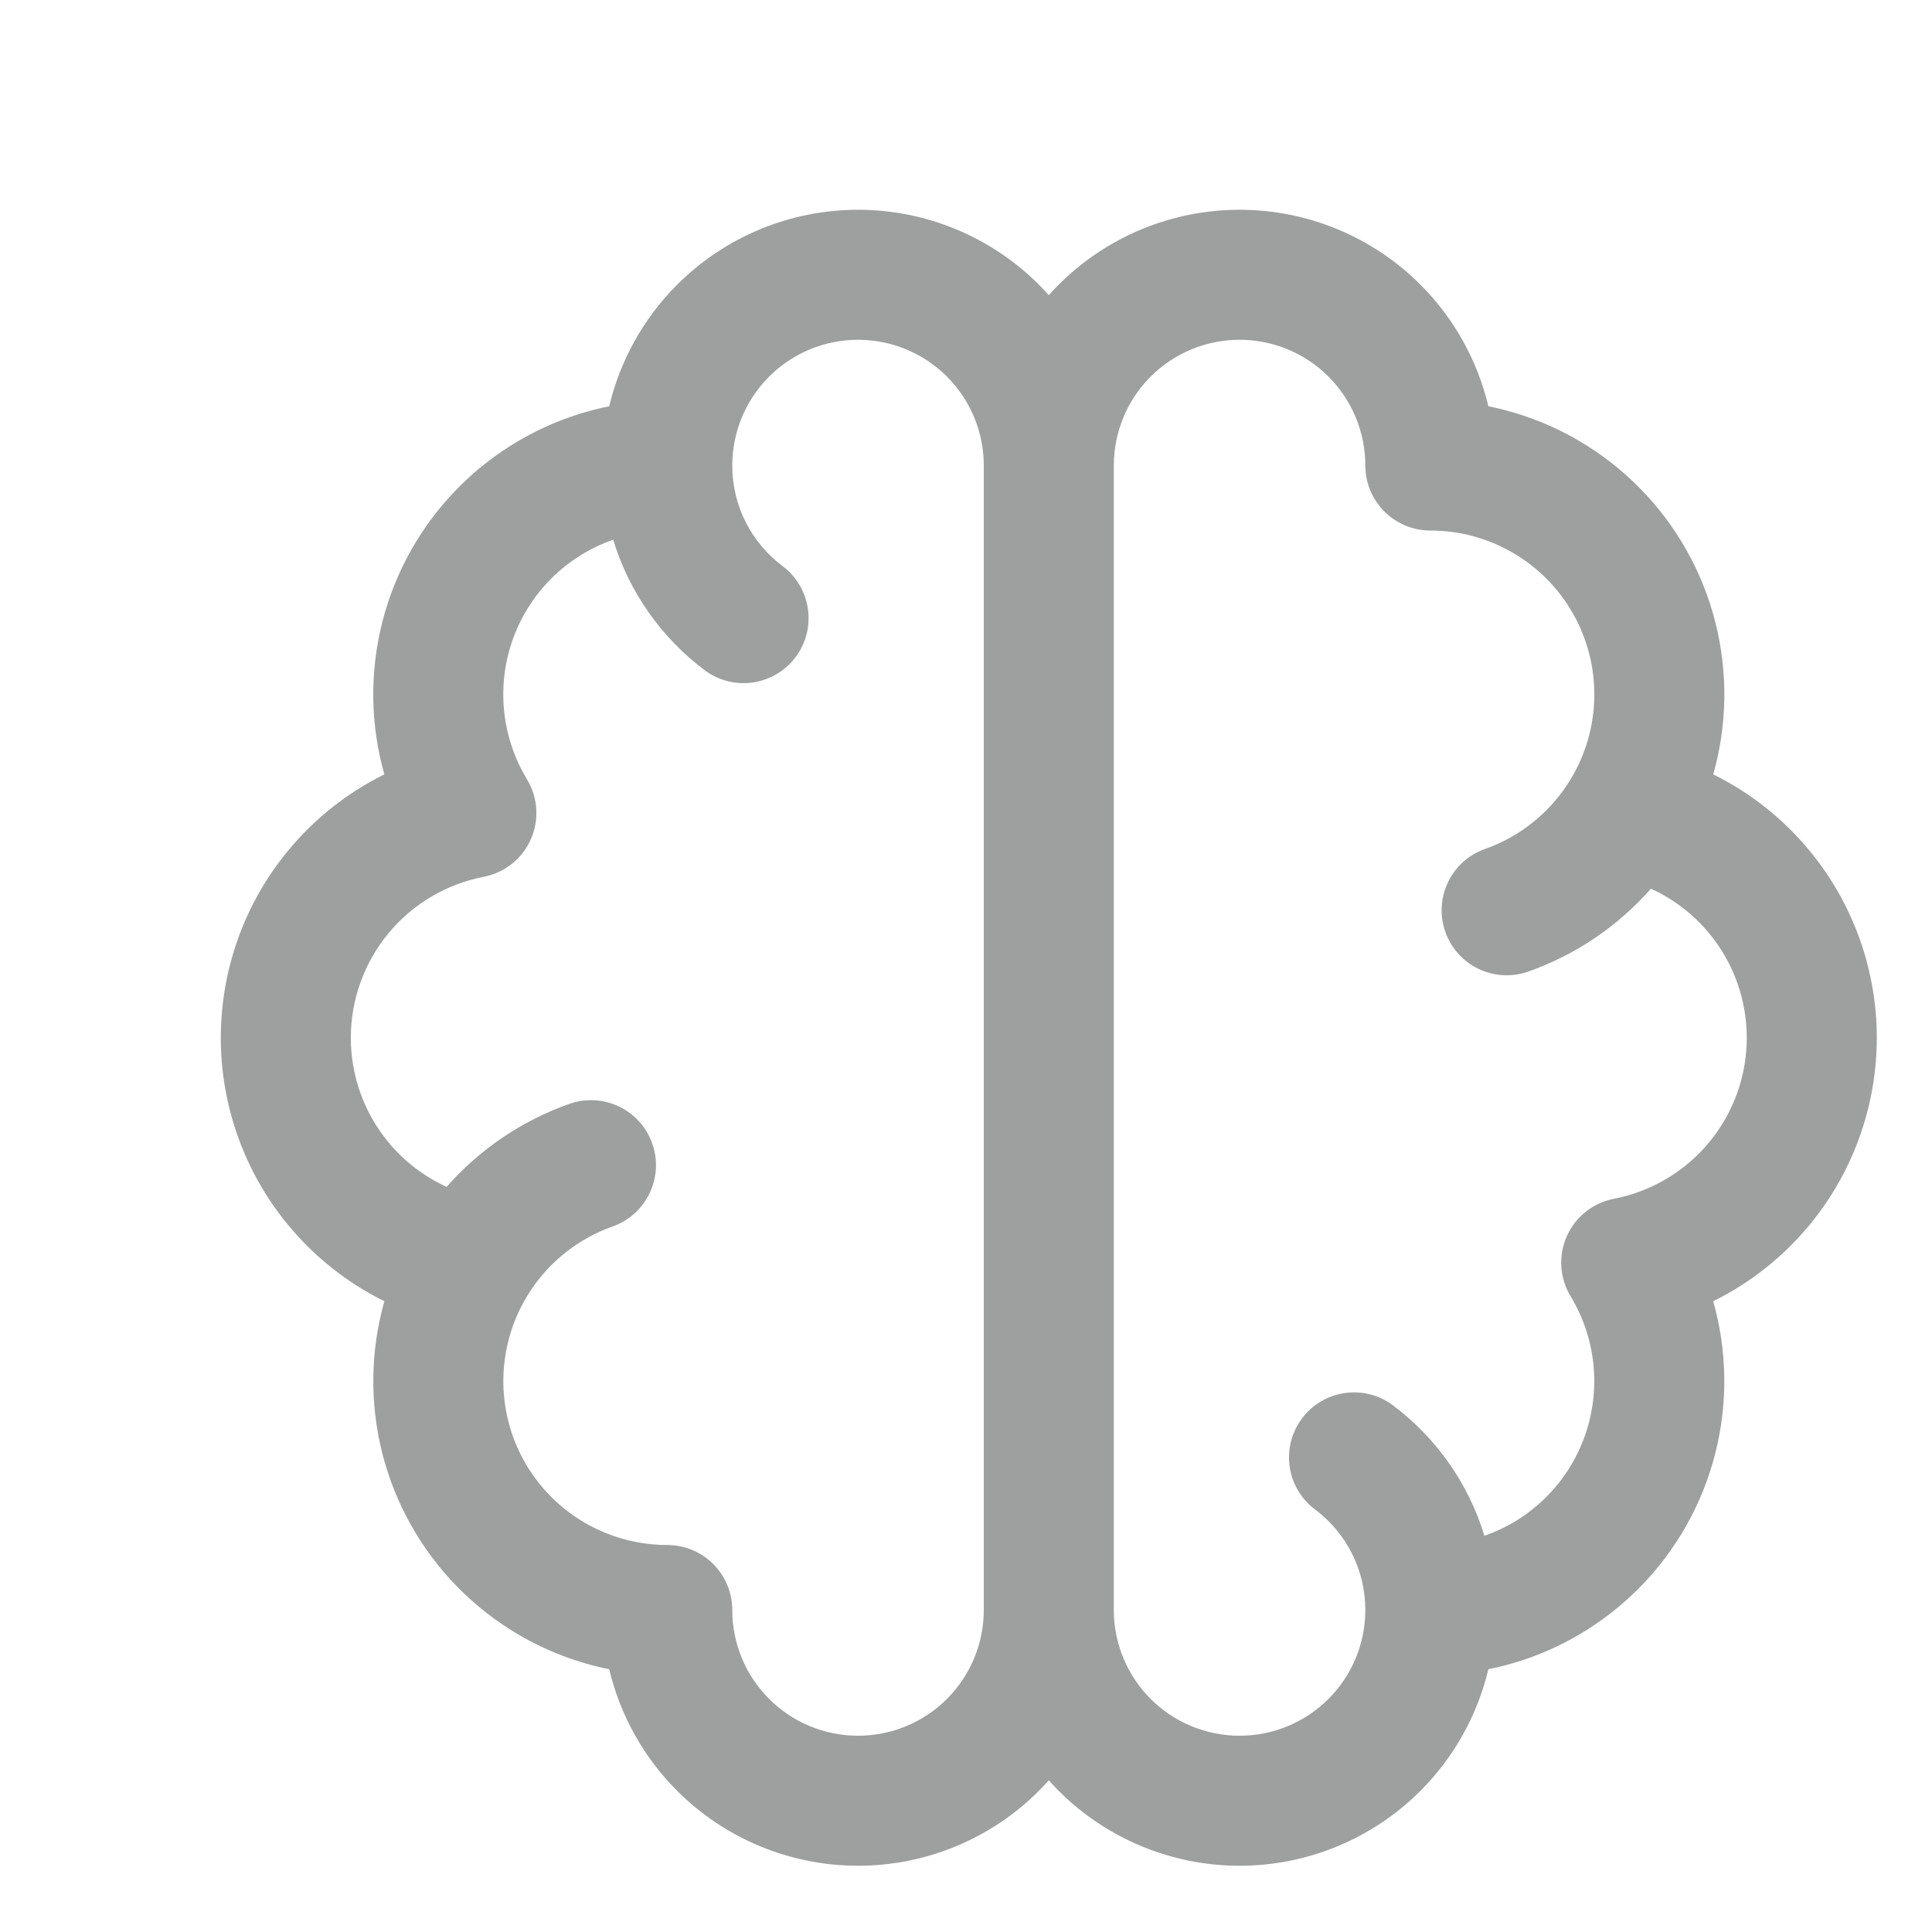 <svg width="175" height="175" viewBox="0 0 175 175" fill="none" xmlns="http://www.w3.org/2000/svg">
<path d="M89.111 42.167C89.111 39.146 87.911 36.249 85.775 34.113C83.638 31.977 80.741 30.778 77.72 30.778C74.699 30.778 71.802 31.977 69.666 34.113C67.53 36.249 66.33 39.146 66.33 42.167C66.33 45.889 68.11 49.193 70.89 51.281C73.49 53.234 74.015 56.925 72.061 59.526C70.108 62.126 66.415 62.65 63.815 60.697C59.932 57.78 56.988 53.66 55.542 48.885C54.644 49.198 53.774 49.598 52.946 50.082C50.673 51.41 48.793 53.317 47.501 55.61C46.208 57.903 45.548 60.499 45.589 63.131C45.63 65.763 46.371 68.338 47.734 70.589C48.732 72.237 48.862 74.268 48.081 76.028C47.299 77.789 45.706 79.056 43.815 79.421C40.427 80.076 37.372 81.889 35.176 84.55C32.98 87.211 31.779 90.553 31.779 94.003C31.779 97.453 32.98 100.796 35.176 103.457C36.616 105.201 38.425 106.577 40.454 107.505C43.438 104.113 47.255 101.515 51.563 99.991L51.852 99.897C54.838 99.007 58.029 100.607 59.08 103.577C60.165 106.643 58.559 110.008 55.493 111.093L54.892 111.321C51.916 112.521 49.403 114.656 47.738 117.412L47.736 117.416C46.374 119.667 45.635 122.241 45.594 124.872C45.554 127.504 46.213 130.098 47.505 132.391C48.798 134.683 50.678 136.591 52.95 137.918C55.223 139.245 57.807 139.945 60.44 139.945C62.002 139.945 63.5 140.565 64.605 141.67C65.709 142.774 66.33 144.272 66.33 145.834C66.33 148.854 67.53 151.751 69.666 153.887C71.802 156.023 74.699 157.222 77.72 157.222C80.741 157.222 83.638 156.023 85.775 153.887C87.911 151.751 89.11 148.854 89.111 145.834V42.167ZM170 94.003C170 100.189 167.846 106.183 163.908 110.954C161.503 113.868 158.522 116.213 155.183 117.866C155.808 120.079 156.148 122.372 156.184 124.691C156.257 129.41 155.073 134.064 152.755 138.175C150.437 142.286 147.067 145.708 142.991 148.088C140.446 149.575 137.683 150.621 134.817 151.198C133.832 155.335 131.72 159.158 128.663 162.215C124.318 166.56 118.425 169 112.28 169C106.135 169 100.241 166.56 95.896 162.215C95.587 161.906 95.29 161.588 95 161.263C94.71 161.588 94.413 161.906 94.104 162.215C89.759 166.56 83.865 169 77.72 169C71.575 169 65.682 166.56 61.337 162.215C58.28 159.159 56.167 155.336 55.182 151.199C52.316 150.622 49.553 149.575 47.009 148.088C42.933 145.708 39.564 142.286 37.246 138.175C34.928 134.064 33.743 129.41 33.816 124.691C33.852 122.372 34.191 120.079 34.816 117.866C31.477 116.213 28.497 113.868 26.092 110.954C22.154 106.183 20 100.189 20 94.003C20 87.818 22.154 81.825 26.092 77.054C28.497 74.14 31.476 71.794 34.814 70.141C34.188 67.928 33.848 65.634 33.812 63.315C33.739 58.595 34.922 53.94 37.24 49.827C39.559 45.715 42.929 42.293 47.006 39.912C49.551 38.425 52.315 37.377 55.182 36.8C56.167 32.664 58.28 28.841 61.337 25.785C65.682 21.441 71.575 19 77.72 19C83.865 19 89.759 21.44 94.104 25.785C94.413 26.094 94.711 26.412 95 26.736C95.289 26.412 95.587 26.094 95.896 25.785C100.241 21.44 106.135 19 112.28 19C118.425 19 124.318 21.441 128.663 25.785C131.72 28.841 133.832 32.664 134.817 36.8C137.684 37.377 140.448 38.425 142.994 39.912C147.071 42.293 150.442 45.715 152.76 49.827C155.078 53.94 156.262 58.595 156.188 63.315C156.152 65.635 155.811 67.928 155.185 70.141C158.524 71.794 161.503 74.14 163.908 77.054C167.846 81.825 170 87.818 170 94.003ZM100.889 145.834C100.89 148.854 102.089 151.751 104.225 153.887C106.361 156.023 109.259 157.222 112.28 157.222C115.301 157.222 118.198 156.023 120.334 153.887C122.47 151.751 123.67 148.854 123.67 145.834C123.67 142.112 121.89 138.808 119.11 136.72C116.51 134.767 115.985 131.075 117.939 128.474C119.892 125.874 123.585 125.35 126.185 127.303C130.067 130.219 133.011 134.339 134.457 139.113C135.354 138.8 136.223 138.401 137.05 137.918C139.323 136.591 141.202 134.683 142.495 132.391C143.787 130.098 144.446 127.504 144.406 124.872C144.366 122.241 143.626 119.667 142.264 117.416C141.267 115.768 141.139 113.737 141.92 111.977C142.702 110.217 144.295 108.951 146.186 108.585C149.574 107.931 152.628 106.117 154.824 103.457C157.02 100.796 158.221 97.453 158.221 94.003C158.221 90.553 157.02 87.211 154.824 84.55C153.383 82.805 151.572 81.428 149.542 80.5C146.557 83.888 142.741 86.483 138.434 88.004C135.367 89.088 132.002 87.48 130.919 84.413C129.836 81.347 131.443 77.983 134.51 76.9C137.746 75.756 140.487 73.526 142.265 70.59L142.265 70.589C143.629 68.338 144.37 65.763 144.411 63.131C144.452 60.499 143.792 57.903 142.499 55.61C141.207 53.317 139.327 51.41 137.054 50.082C134.78 48.754 132.194 48.055 129.561 48.056C127.999 48.056 126.501 47.436 125.396 46.331C124.292 45.227 123.67 43.729 123.67 42.167C123.67 39.146 122.47 36.249 120.334 34.113C118.198 31.977 115.301 30.778 112.28 30.778C109.259 30.778 106.361 31.977 104.225 34.113C102.089 36.249 100.889 39.146 100.889 42.167V145.834Z" fill="#9EA09F"/>
</svg>
